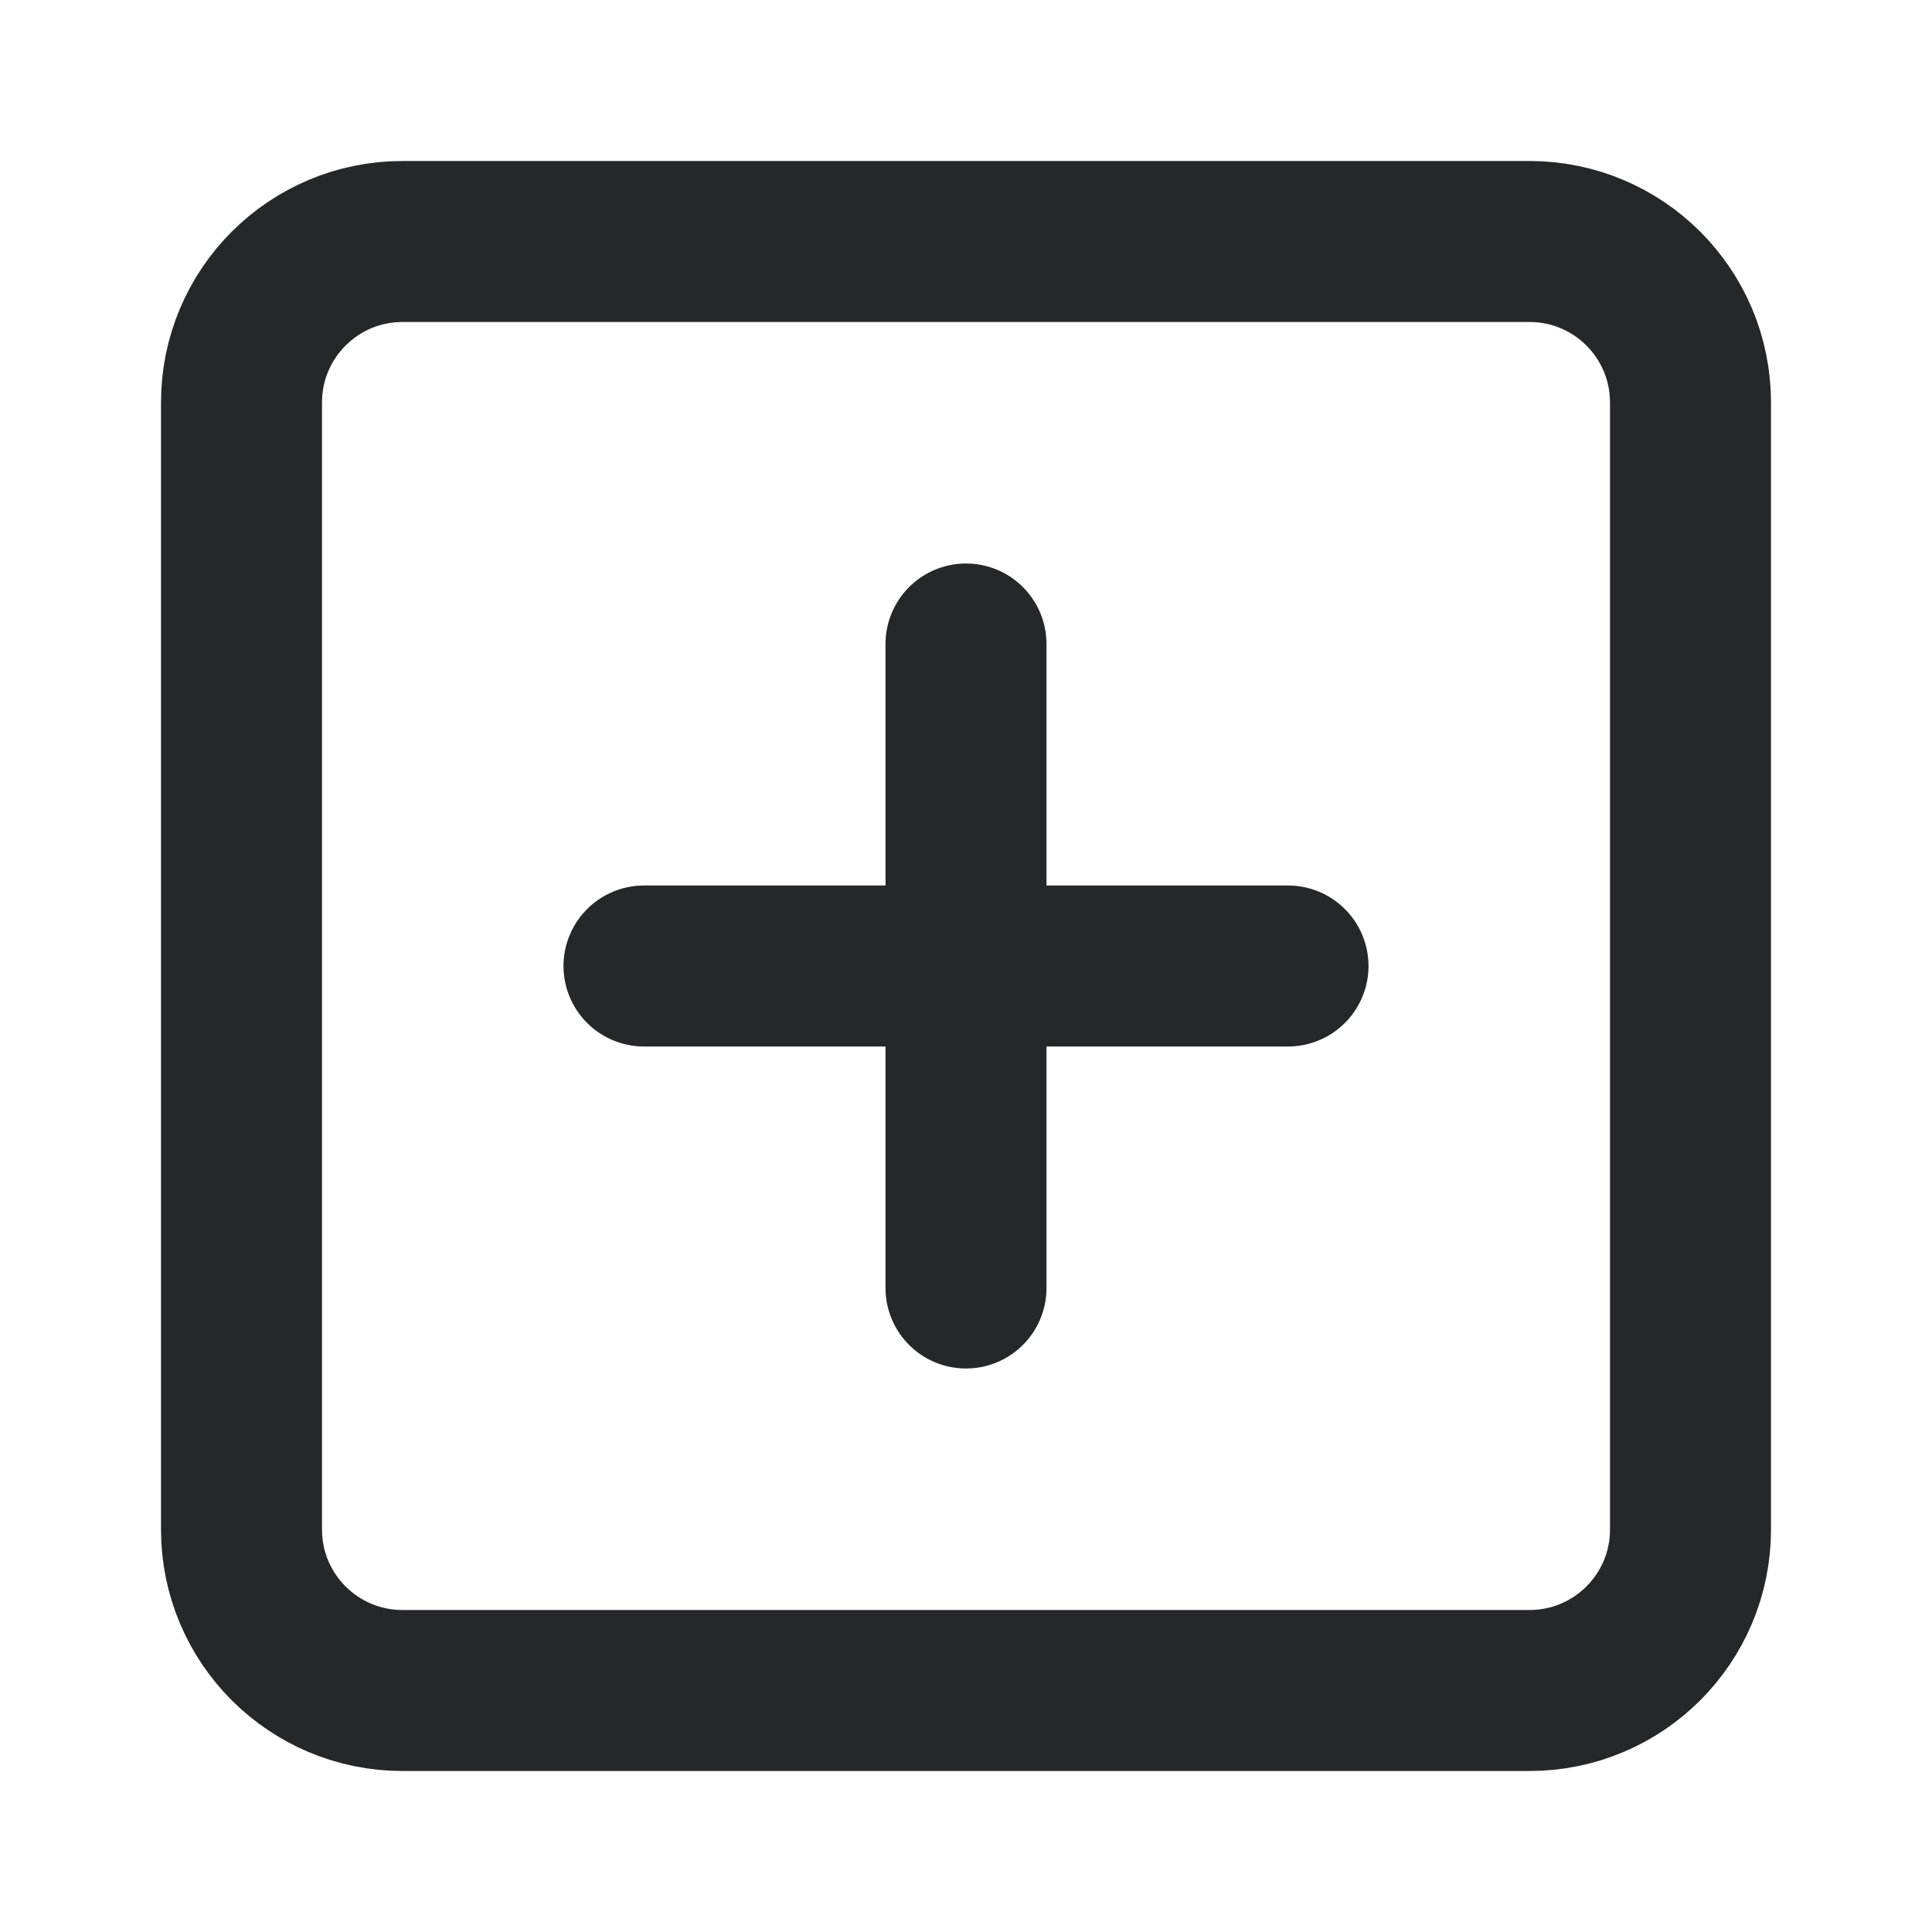 <svg width="24" height="24" viewBox="0 0 24 24" fill="none" xmlns="http://www.w3.org/2000/svg">
<path d="M19 3H5C3.895 3 3 3.895 3 5V19C3 20.105 3.895 21 5 21H19C20.105 21 21 20.105 21 19V5C21 3.895 20.105 3 19 3Z" stroke="#25282B" stroke-width="2" stroke-linecap="round" stroke-linejoin="round"/>
<path d="M12 8V16" stroke="#25282B" stroke-width="2" stroke-linecap="round" stroke-linejoin="round"/>
<path d="M8 12H16" stroke="#25282B" stroke-width="2" stroke-linecap="round" stroke-linejoin="round"/>
</svg>
